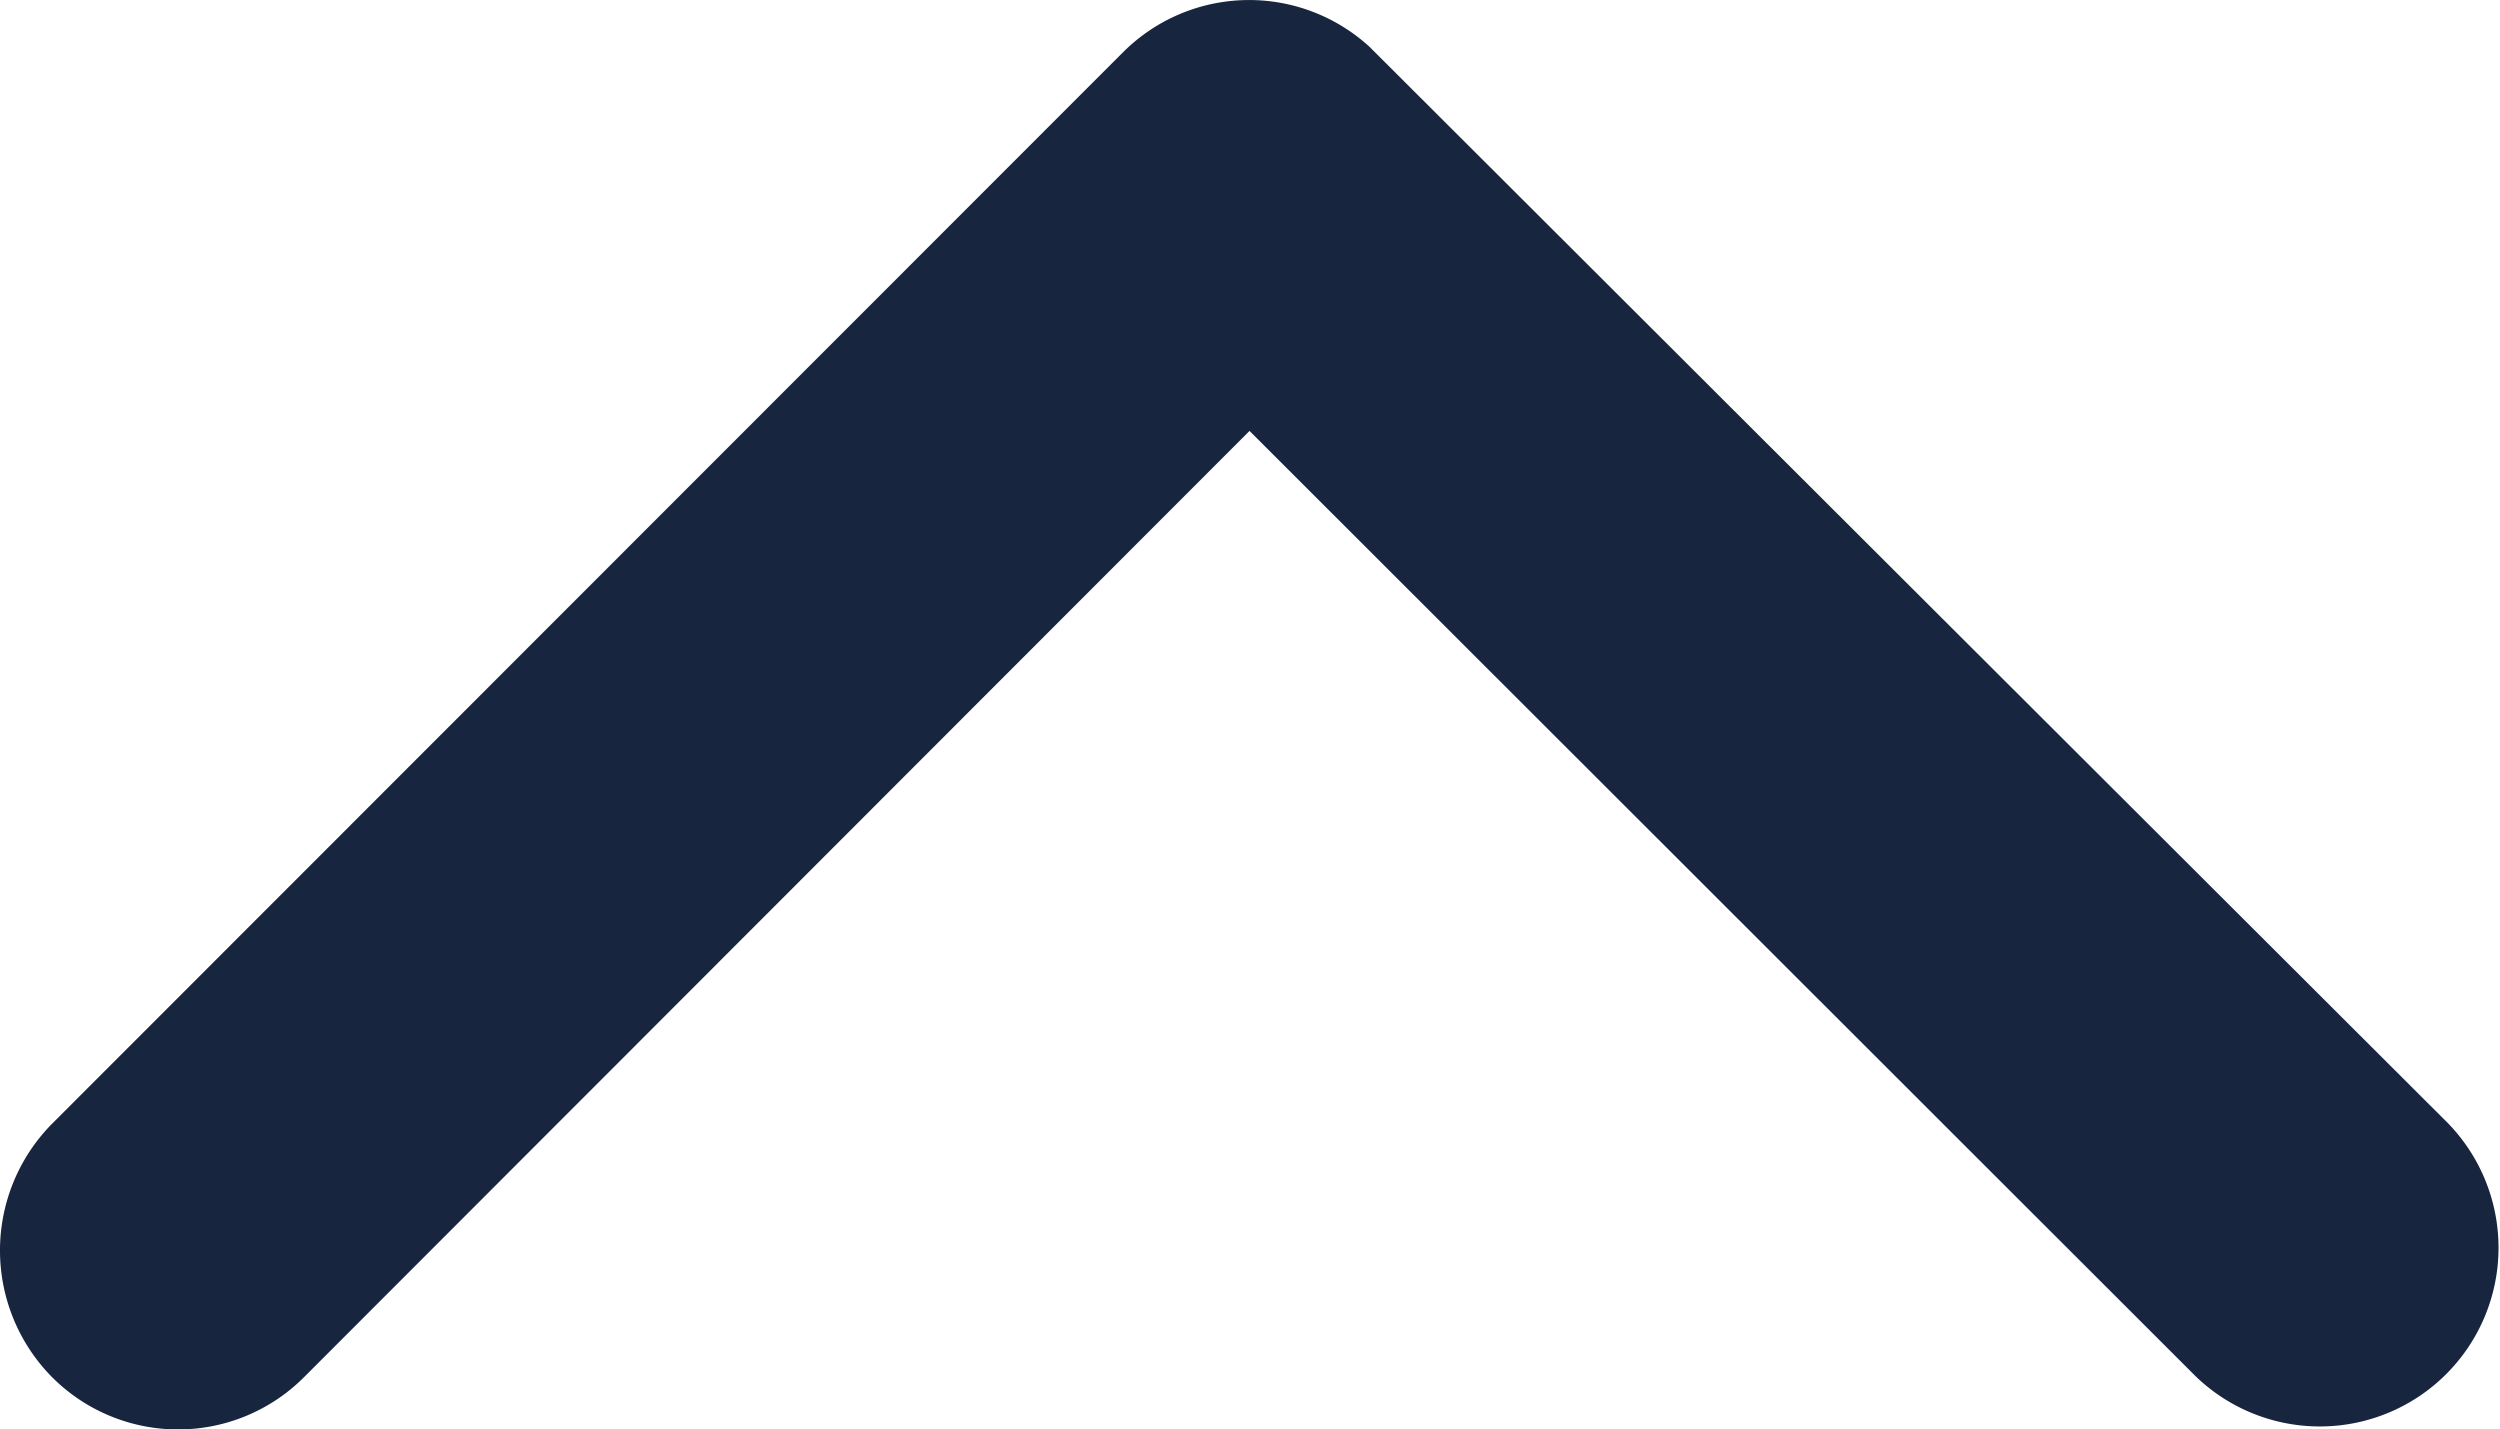 <svg xmlns="http://www.w3.org/2000/svg" width="38.737" height="22.149" viewBox="0 0 38.737 22.149"><defs><style>.a{fill:#17253e;}</style></defs><path class="a" d="M19.376,15.472,34.023.813a2.757,2.757,0,0,1,3.91,0,2.792,2.792,0,0,1,0,3.921l-16.6,16.608a2.763,2.763,0,0,1-3.817.081L.807,4.746A2.769,2.769,0,0,1,4.717.825Z" transform="translate(38.737 22.149) rotate(180)"/></svg>